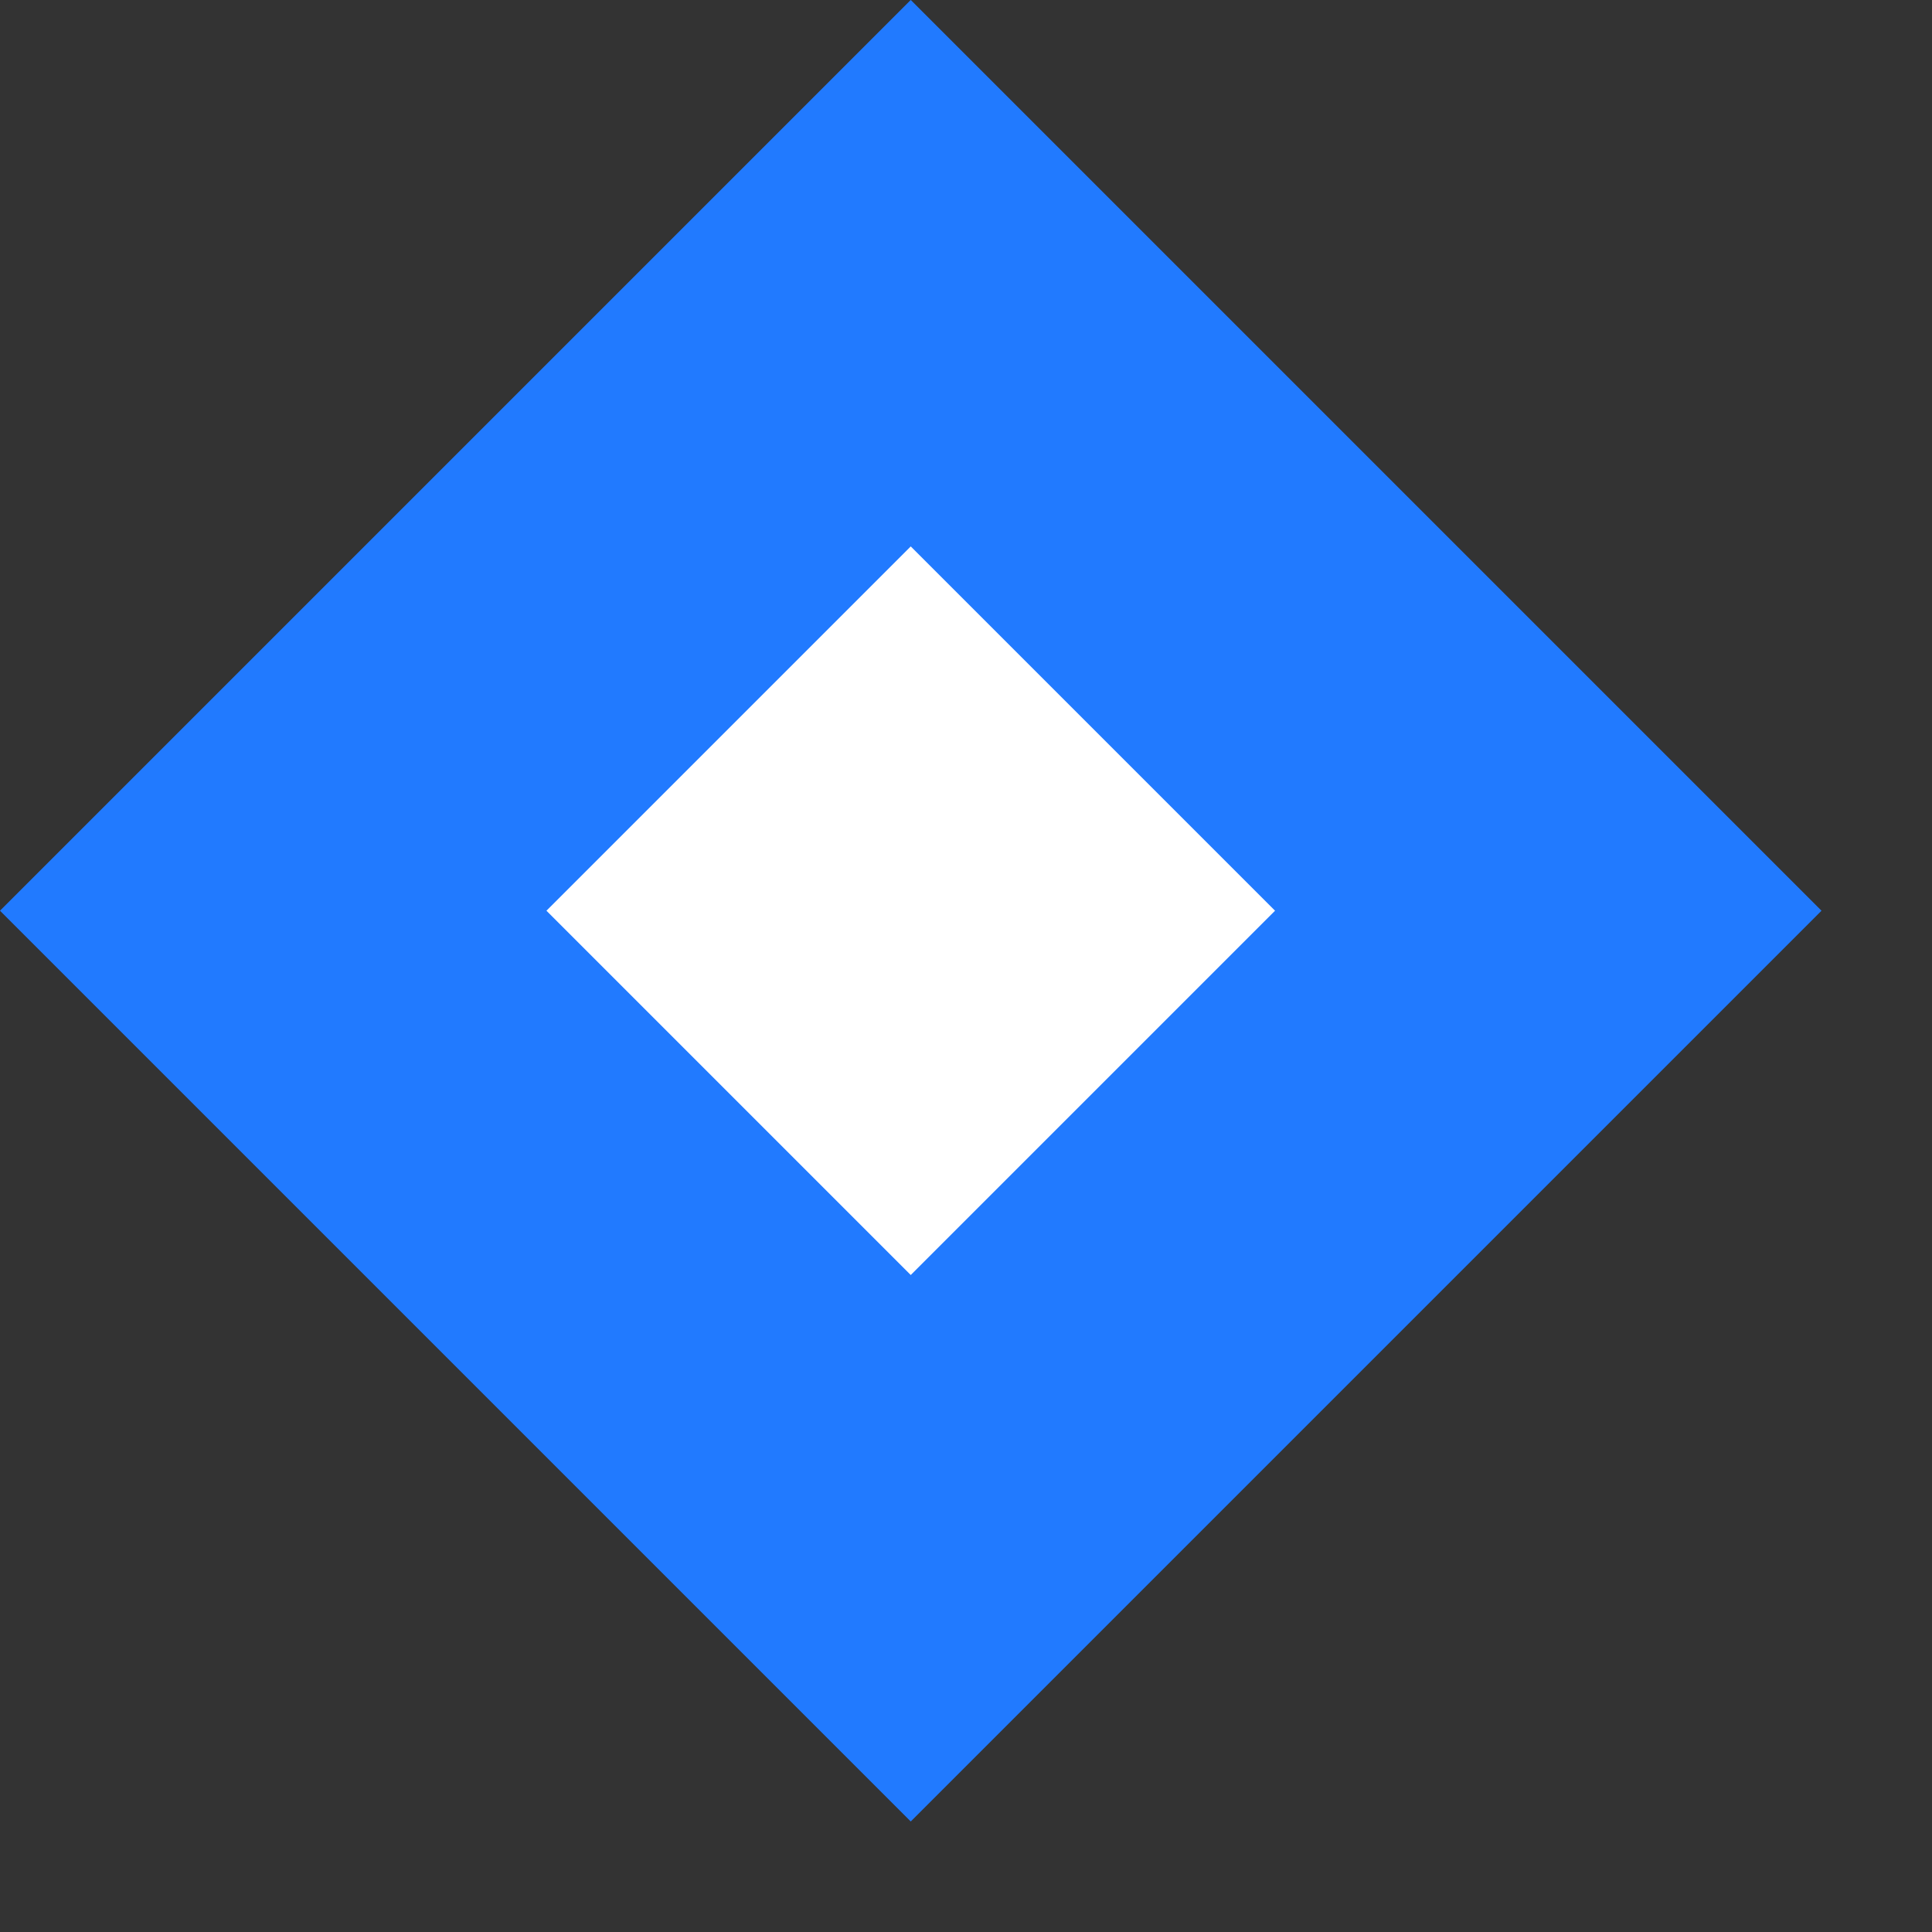 <svg width="15" height="15" viewBox="0 0 15 15" fill="none" xmlns="http://www.w3.org/2000/svg">
<rect x="0" y="0" width="15" height="15" fill="#333333" stroke="none"/>
<rect x="7.071" y="2.121" width="7" height="7" transform="rotate(45 7.071 2.121)" fill="white" stroke="#217AFF" stroke-width="3"/>
</svg>
